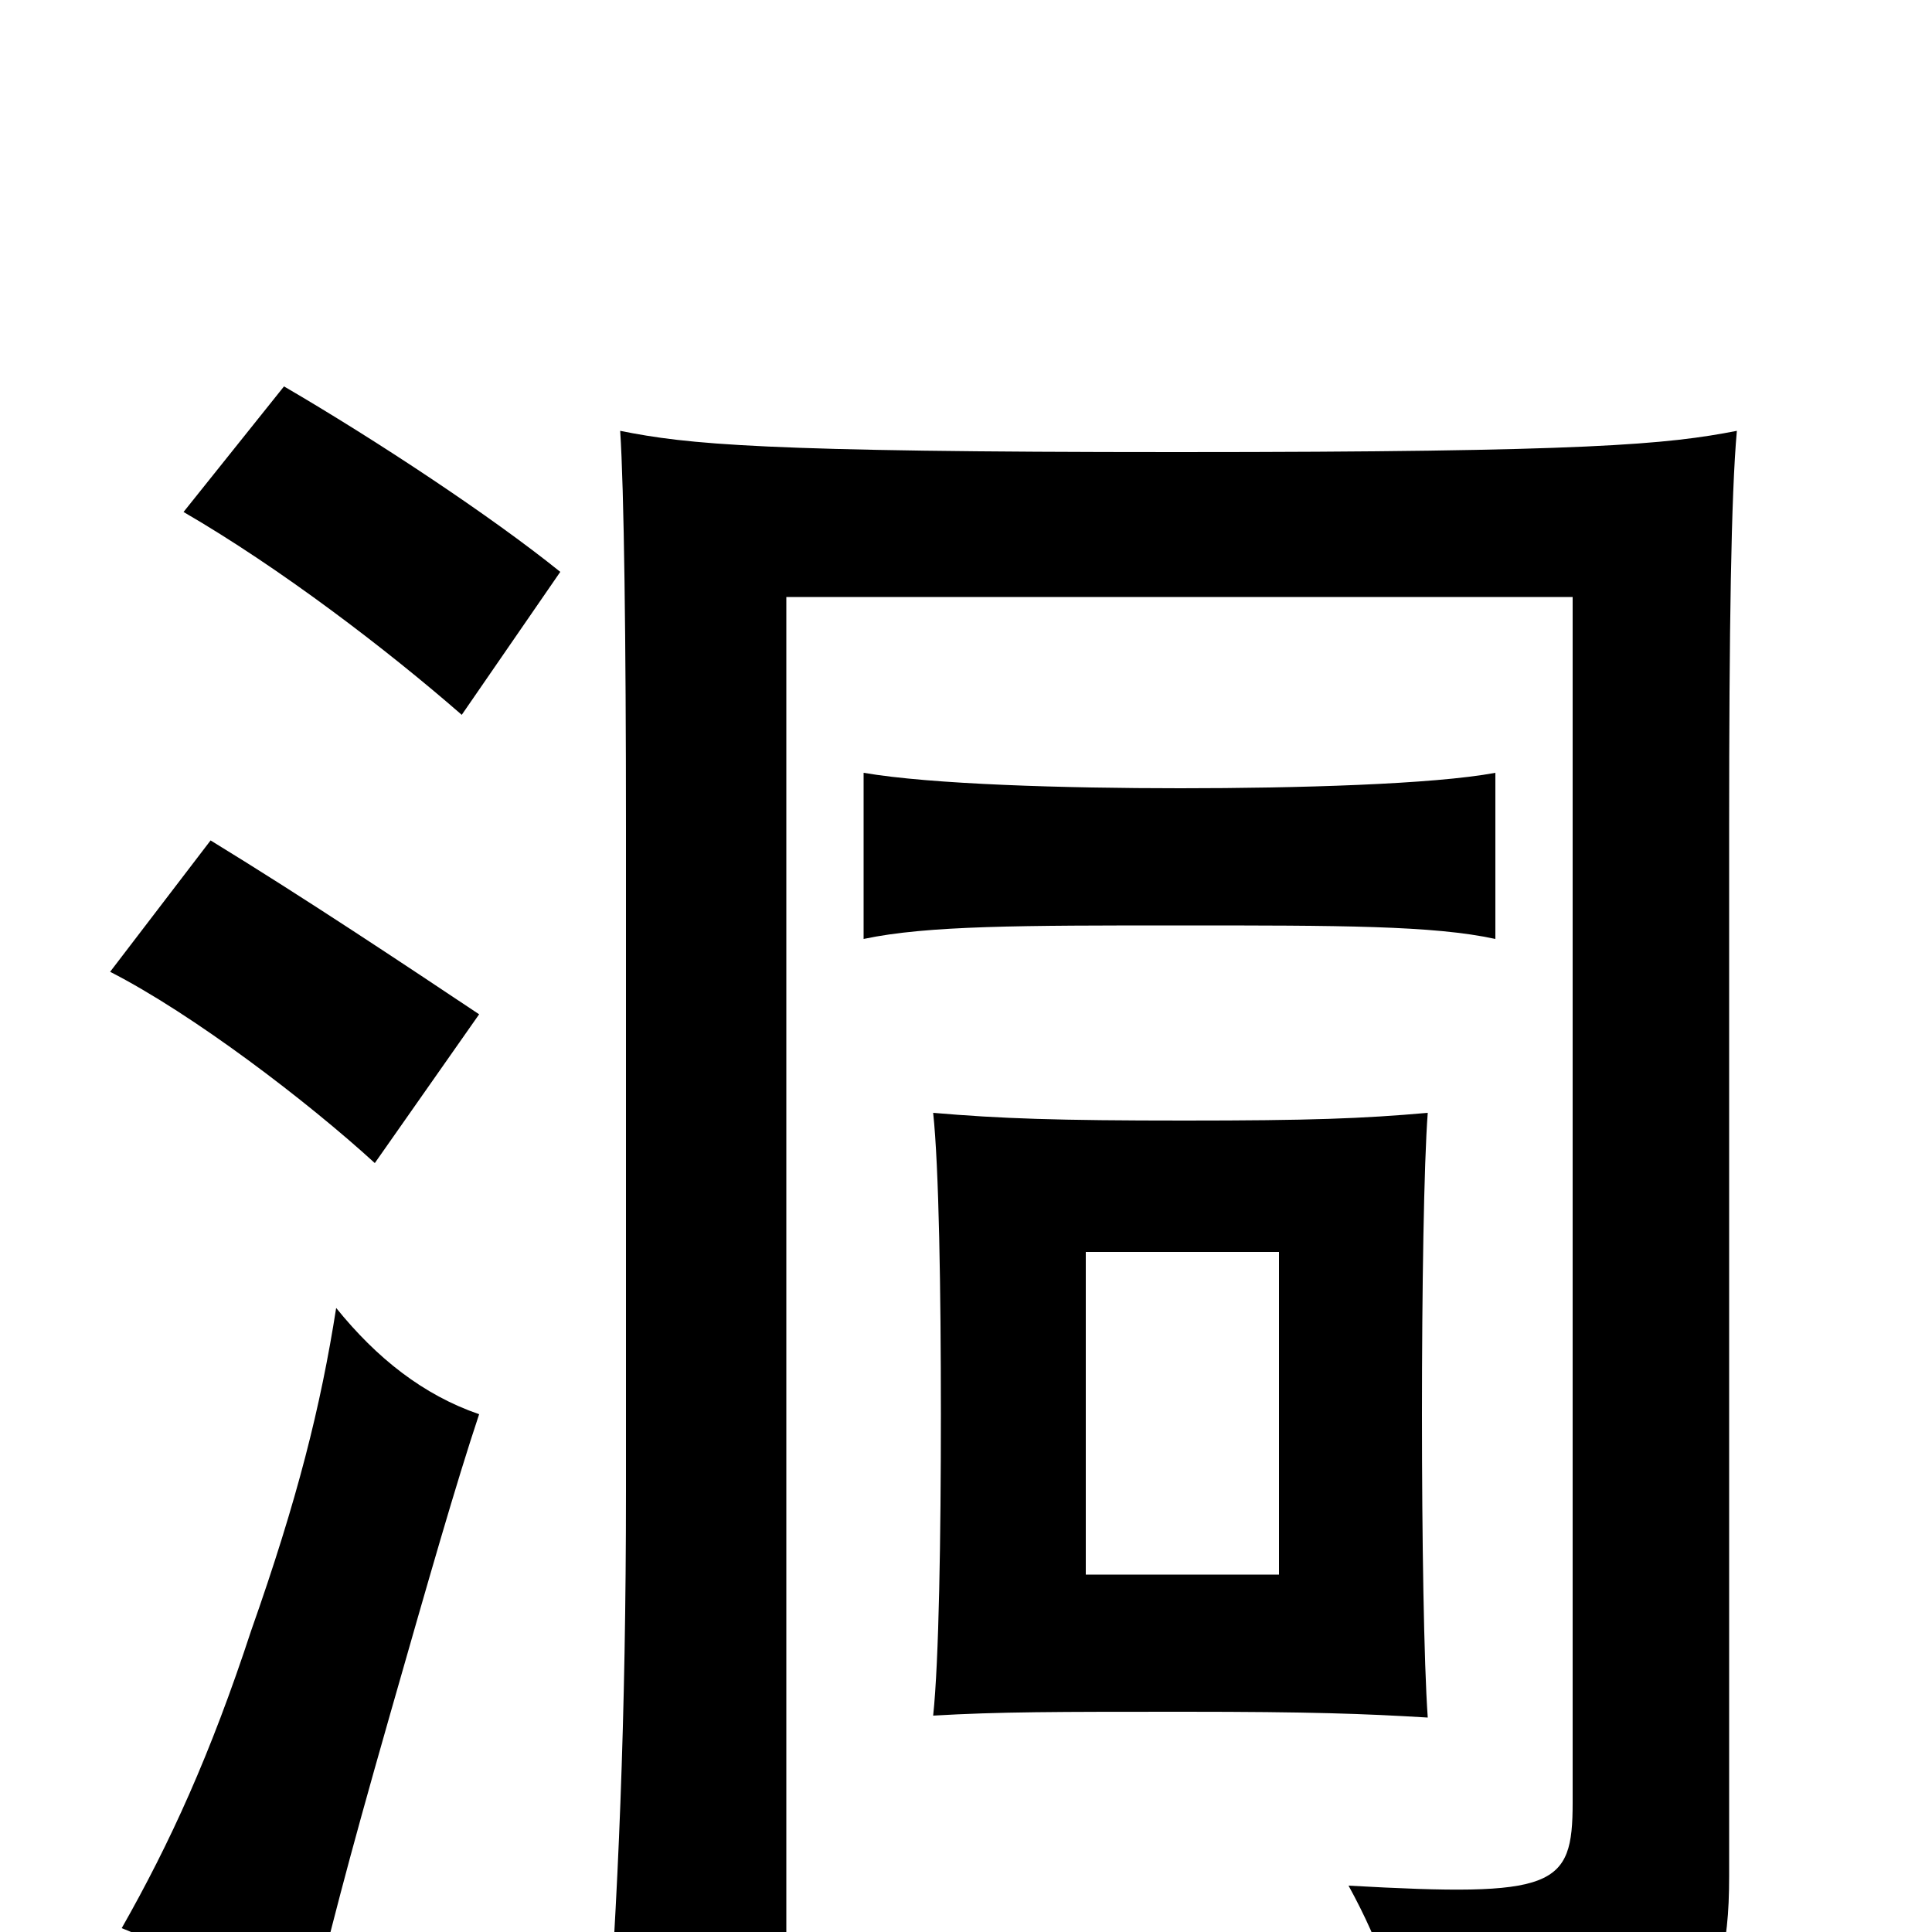 <svg xmlns="http://www.w3.org/2000/svg" viewBox="0 -1000 1000 1000">
	<path fill="#000000" d="M290 -704C254 -733 195 -772 147 -800L95 -735C145 -706 200 -664 239 -630ZM774 -514V-600C742 -594 671 -592 611 -592C551 -592 482 -594 447 -600V-514C480 -521 529 -521 611 -521C693 -521 742 -521 774 -514ZM248 -475C209 -501 158 -535 109 -565L57 -497C100 -475 159 -430 194 -398ZM899 -777C863 -770 823 -766 609 -766C394 -766 356 -770 321 -777C323 -747 324 -668 324 -572V-228C324 -112 320 -16 313 75H407V-691H814V-67C814 -23 805 -18 698 -24C715 7 724 34 730 70C874 61 895 48 895 -29V-572C895 -673 896 -744 899 -777ZM739 -111C737 -139 736 -204 736 -268C736 -332 737 -398 739 -424C705 -421 678 -420 613 -420C547 -420 518 -421 483 -424C486 -396 487 -332 487 -268C487 -205 486 -140 483 -112C517 -114 547 -114 613 -114C678 -114 706 -113 739 -111ZM248 -268C219 -278 195 -297 174 -323C166 -272 154 -224 130 -156C109 -92 88 -46 63 -2C98 12 123 27 158 52C172 -4 178 -29 202 -113C222 -183 236 -232 248 -268ZM662 -185H562V-352H662Z"/>
</svg>